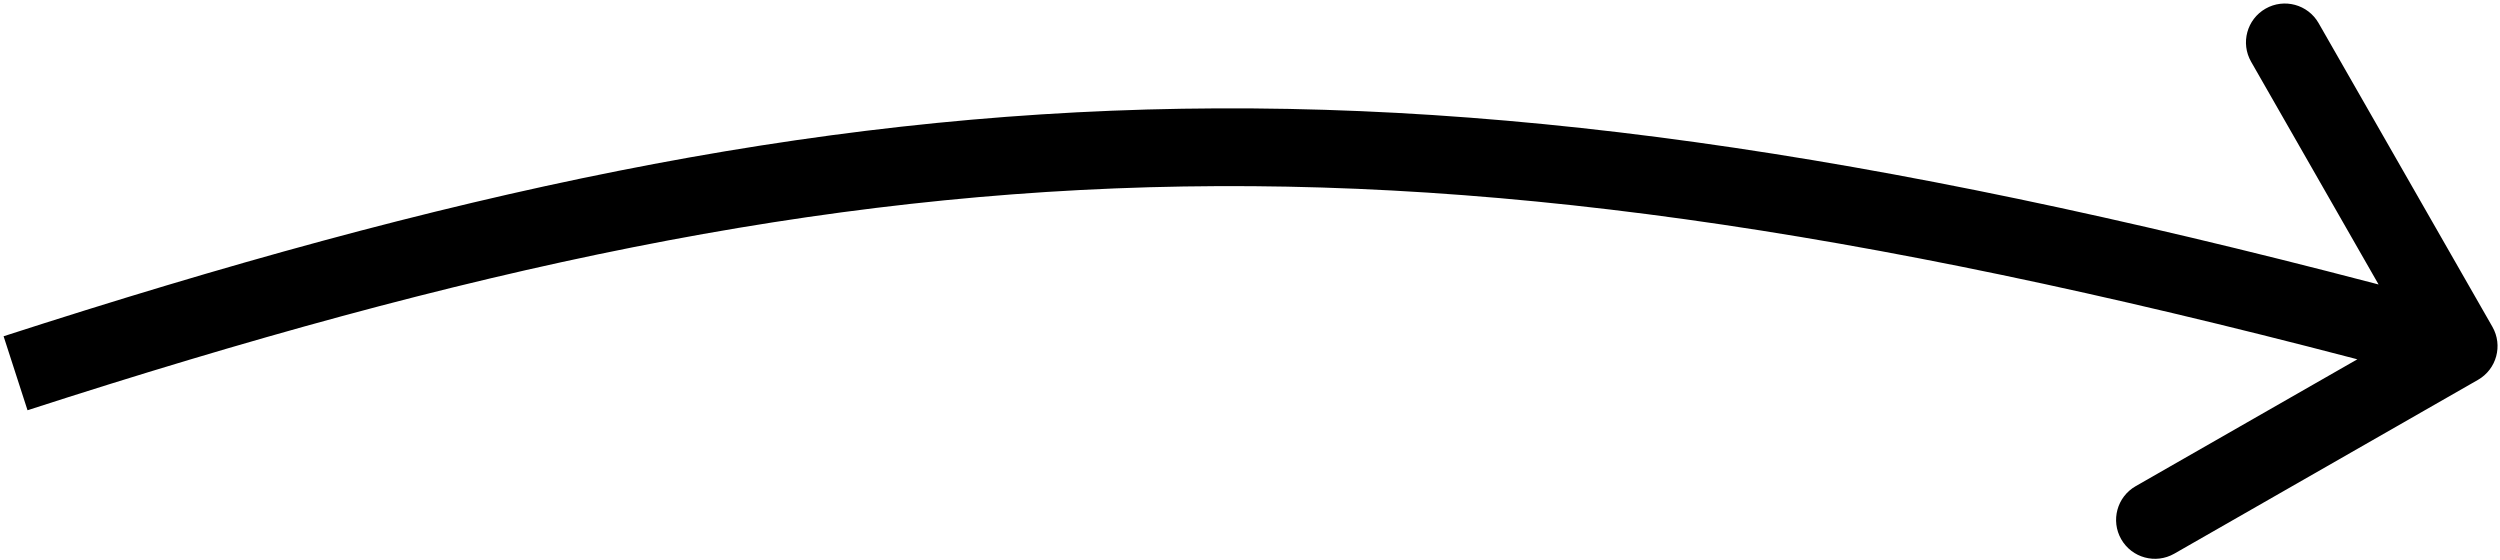 <svg width="643" height="144" viewBox="0 0 643 144" fill="none" xmlns="http://www.w3.org/2000/svg">
<path d="M637.336 97.698C642.129 94.955 643.791 88.845 641.047 84.052L596.341 5.941C593.597 1.148 587.487 -0.514 582.694 2.229C577.901 4.973 576.239 11.082 578.983 15.876L618.722 85.308L549.29 125.047C544.497 127.79 542.835 133.9 545.578 138.693C548.322 143.487 554.432 145.148 559.225 142.405L637.336 97.698ZM7.078 105.515C120.235 68.912 210.159 49.487 304.406 47.963C398.704 46.438 497.952 62.824 629.744 98.669L634.993 79.37C502.312 43.283 401.026 26.398 304.083 27.965C207.09 29.534 115.066 49.565 0.923 86.486L7.078 105.515Z" fill="black"/>
</svg>
